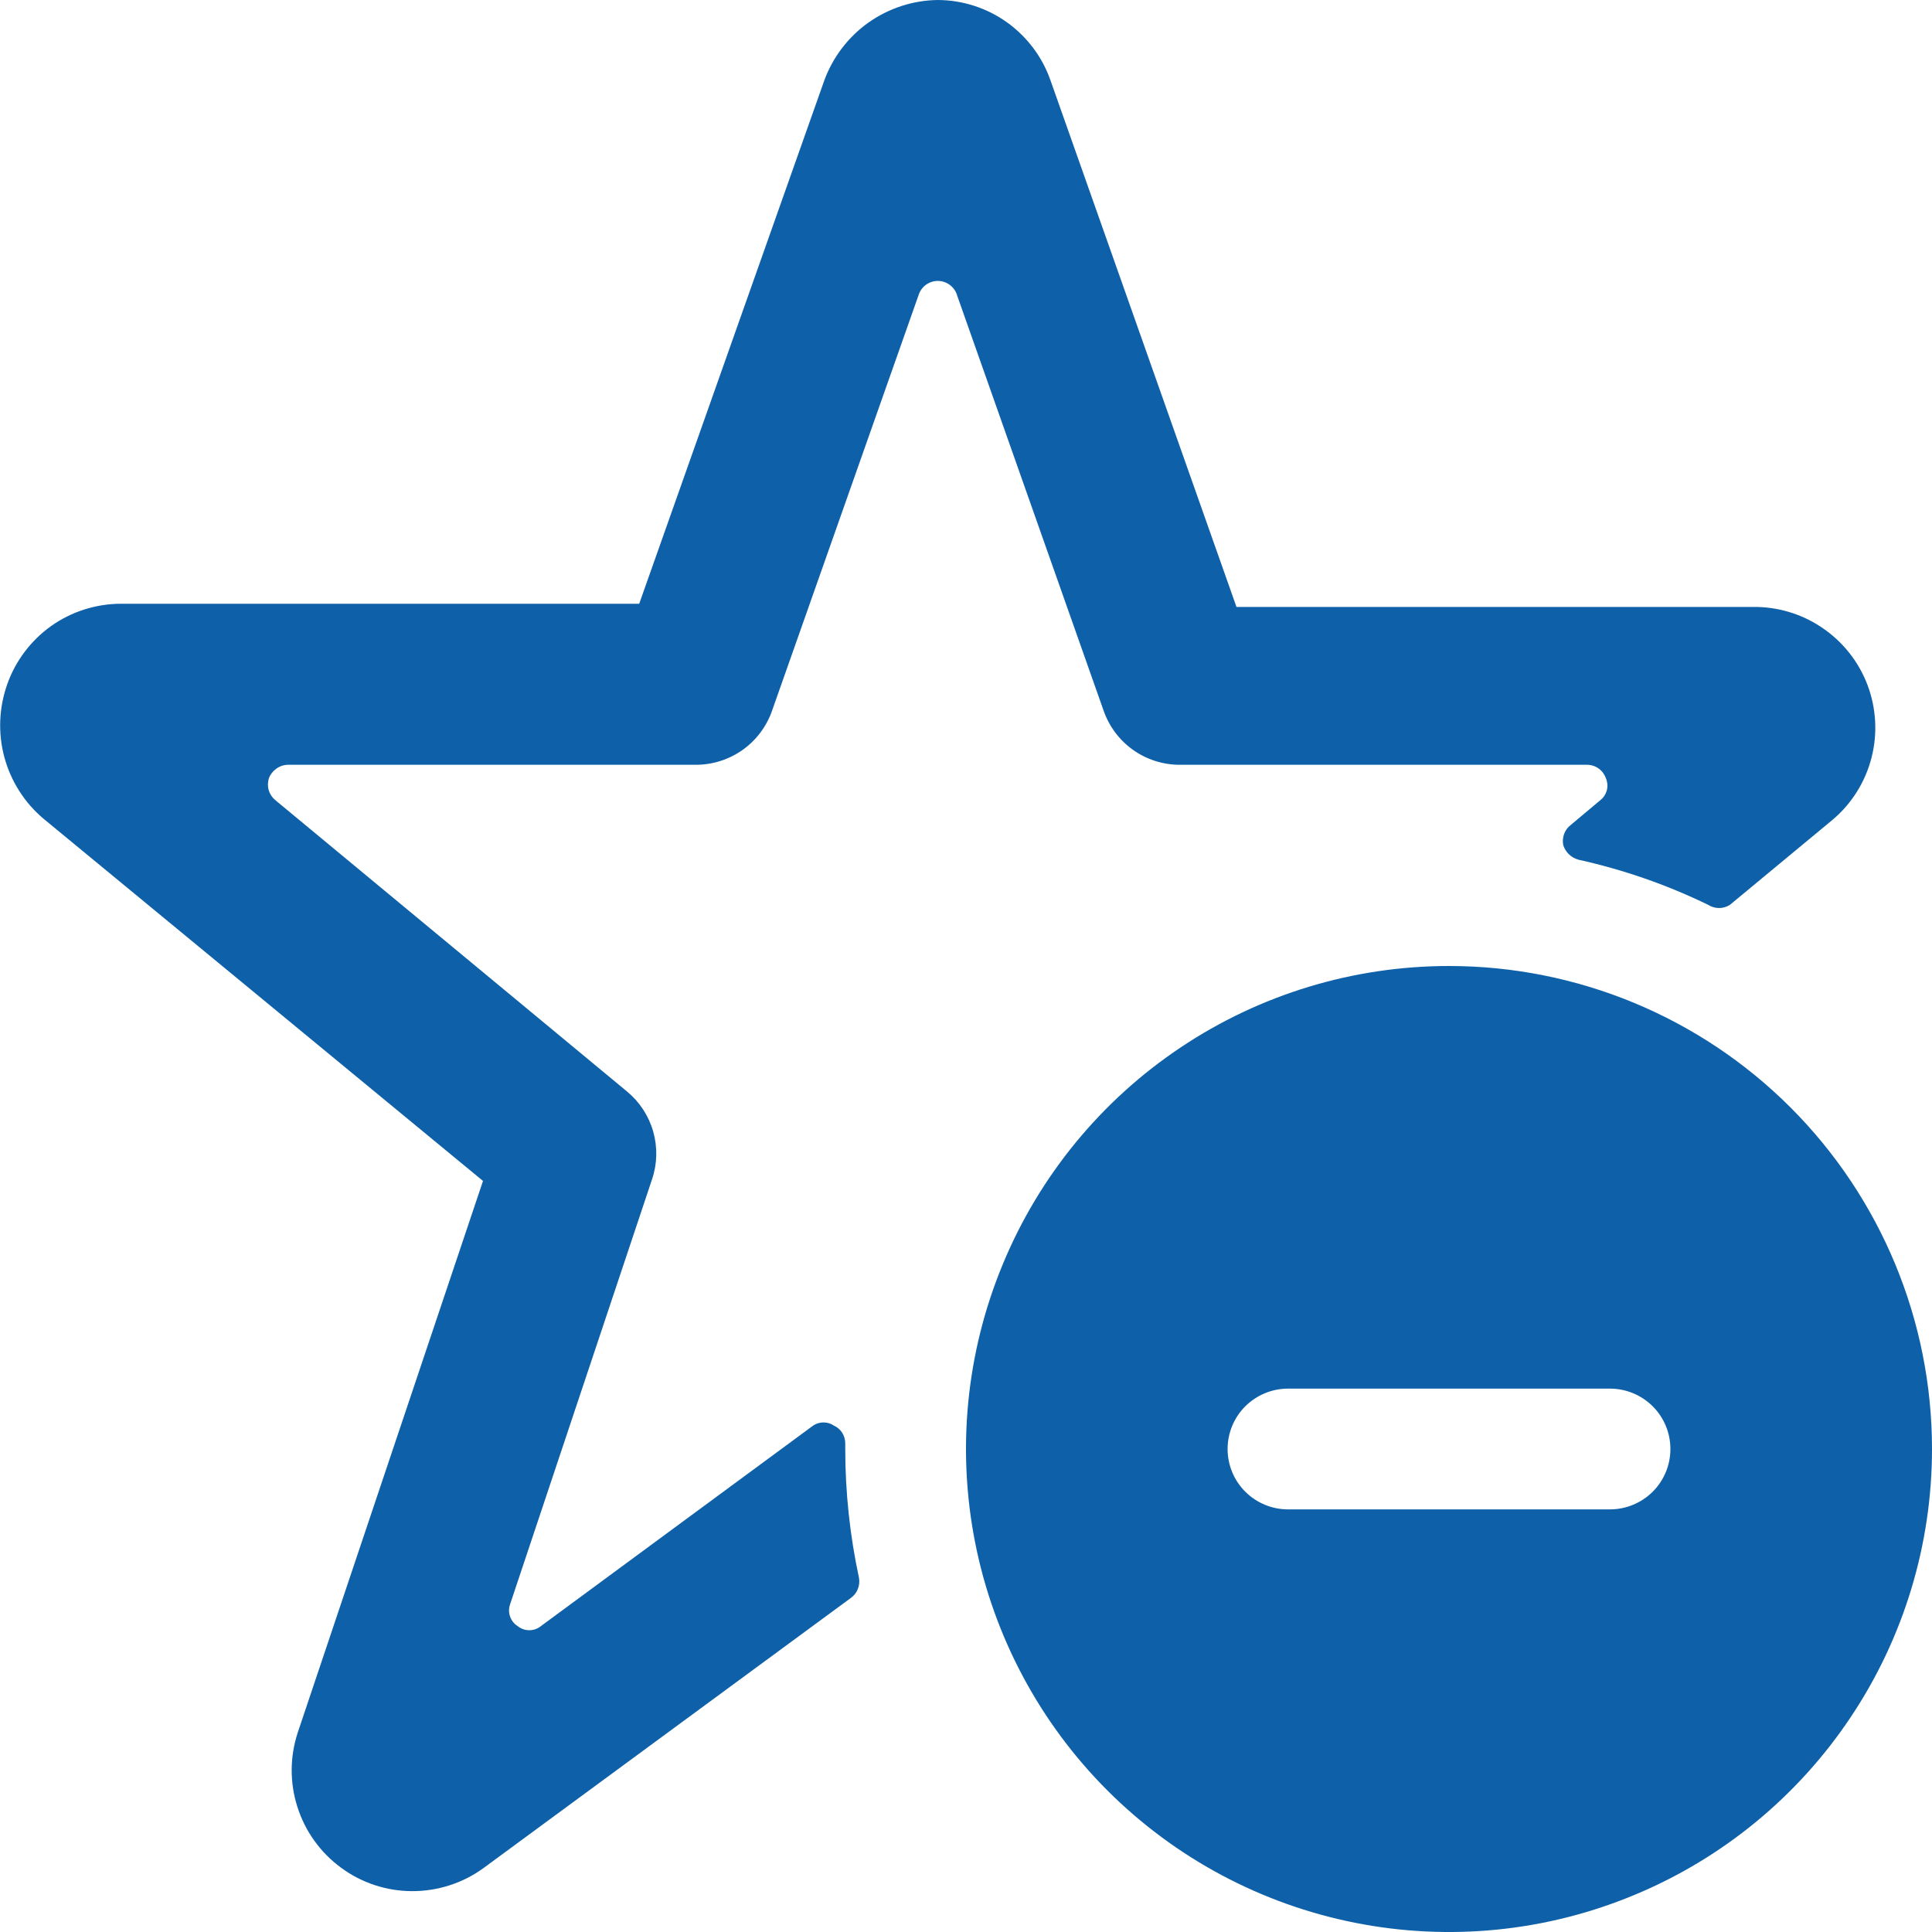 <svg xmlns="http://www.w3.org/2000/svg" fill="none" viewBox="0 0 20 20"><g fill="#0E61A9" clip-path="url(#a)"><path d="M8.75 14.942C8.75 14.903 8.739 14.865 8.719 14.833C8.698 14.8 8.668 14.774 8.633 14.758C8.601 14.736 8.564 14.725 8.525 14.725C8.486 14.725 8.449 14.736 8.417 14.758L5.6 16.833C5.566 16.861 5.523 16.876 5.479 16.876C5.435 16.876 5.393 16.861 5.358 16.833C5.321 16.809 5.292 16.773 5.279 16.73C5.265 16.688 5.267 16.642 5.283 16.6L6.75 12.208C6.804 12.049 6.808 11.876 6.762 11.714C6.716 11.552 6.622 11.408 6.492 11.3L2.85 8.283C2.818 8.257 2.794 8.221 2.782 8.181C2.77 8.141 2.771 8.098 2.783 8.058C2.798 8.017 2.826 7.982 2.861 7.957C2.897 7.931 2.94 7.917 2.983 7.917H7.208C7.381 7.916 7.548 7.862 7.689 7.762C7.829 7.662 7.935 7.521 7.992 7.358L9.508 3.058C9.521 3.015 9.547 2.977 9.583 2.95C9.619 2.923 9.663 2.908 9.708 2.908C9.753 2.908 9.797 2.923 9.833 2.95C9.869 2.977 9.896 3.015 9.908 3.058L11.425 7.358C11.482 7.521 11.588 7.662 11.728 7.762C11.868 7.862 12.036 7.916 12.208 7.917H16.433C16.476 7.918 16.517 7.932 16.551 7.957C16.586 7.983 16.611 8.018 16.625 8.058C16.641 8.097 16.644 8.14 16.634 8.181C16.623 8.221 16.6 8.257 16.567 8.283L16.258 8.542C16.227 8.566 16.204 8.598 16.191 8.635C16.178 8.672 16.175 8.712 16.183 8.75C16.195 8.786 16.215 8.819 16.243 8.845C16.271 8.872 16.305 8.89 16.342 8.9C16.806 9.003 17.256 9.159 17.683 9.367C17.717 9.388 17.756 9.4 17.796 9.4C17.836 9.4 17.875 9.388 17.908 9.367L18.975 8.483C19.171 8.316 19.31 8.093 19.374 7.843C19.438 7.594 19.423 7.331 19.332 7.09C19.241 6.85 19.077 6.643 18.864 6.499C18.651 6.354 18.399 6.279 18.142 6.283H12.8L10.875 0.833C10.791 0.591 10.633 0.381 10.424 0.231C10.215 0.082 9.965 0.001 9.708 0C9.451 0.003 9.201 0.085 8.991 0.233C8.781 0.382 8.621 0.592 8.533 0.833L6.617 6.25H1.25C0.992 6.251 0.741 6.331 0.53 6.48C0.32 6.63 0.161 6.84 0.075 7.083C-0.011 7.326 -0.022 7.589 0.045 7.838C0.112 8.086 0.253 8.309 0.45 8.475L5 12.225L3.083 17.933C3 18.184 2.998 18.455 3.079 18.706C3.159 18.958 3.317 19.178 3.53 19.334C3.742 19.491 3.999 19.576 4.264 19.577C4.528 19.578 4.786 19.496 5 19.342L8.808 16.542C8.841 16.518 8.866 16.487 8.88 16.45C8.895 16.413 8.899 16.372 8.892 16.333C8.798 15.895 8.75 15.448 8.75 15V14.942Z"/><path d="M15 10C14.011 10 13.044 10.293 12.222 10.843C11.4 11.392 10.759 12.173 10.381 13.087C10.002 14 9.903 15.005 10.096 15.976C10.289 16.945 10.765 17.836 11.464 18.535C12.164 19.235 13.055 19.711 14.025 19.904C14.995 20.097 16 19.998 16.913 19.619C17.827 19.241 18.608 18.6 19.157 17.778C19.707 16.956 20 15.989 20 15C20 13.674 19.473 12.402 18.535 11.464C17.598 10.527 16.326 10 15 10ZM16.667 15.625H13.333C13.168 15.625 13.009 15.559 12.891 15.442C12.774 15.325 12.708 15.166 12.708 15C12.708 14.834 12.774 14.675 12.891 14.558C13.009 14.441 13.168 14.375 13.333 14.375H16.667C16.832 14.375 16.991 14.441 17.109 14.558C17.226 14.675 17.292 14.834 17.292 15C17.292 15.166 17.226 15.325 17.109 15.442C16.991 15.559 16.832 15.625 16.667 15.625Z"/></g><defs><clipPath id="a"><path fill="#fff" d="M0 0H20V20H0z"/></clipPath></defs></svg>